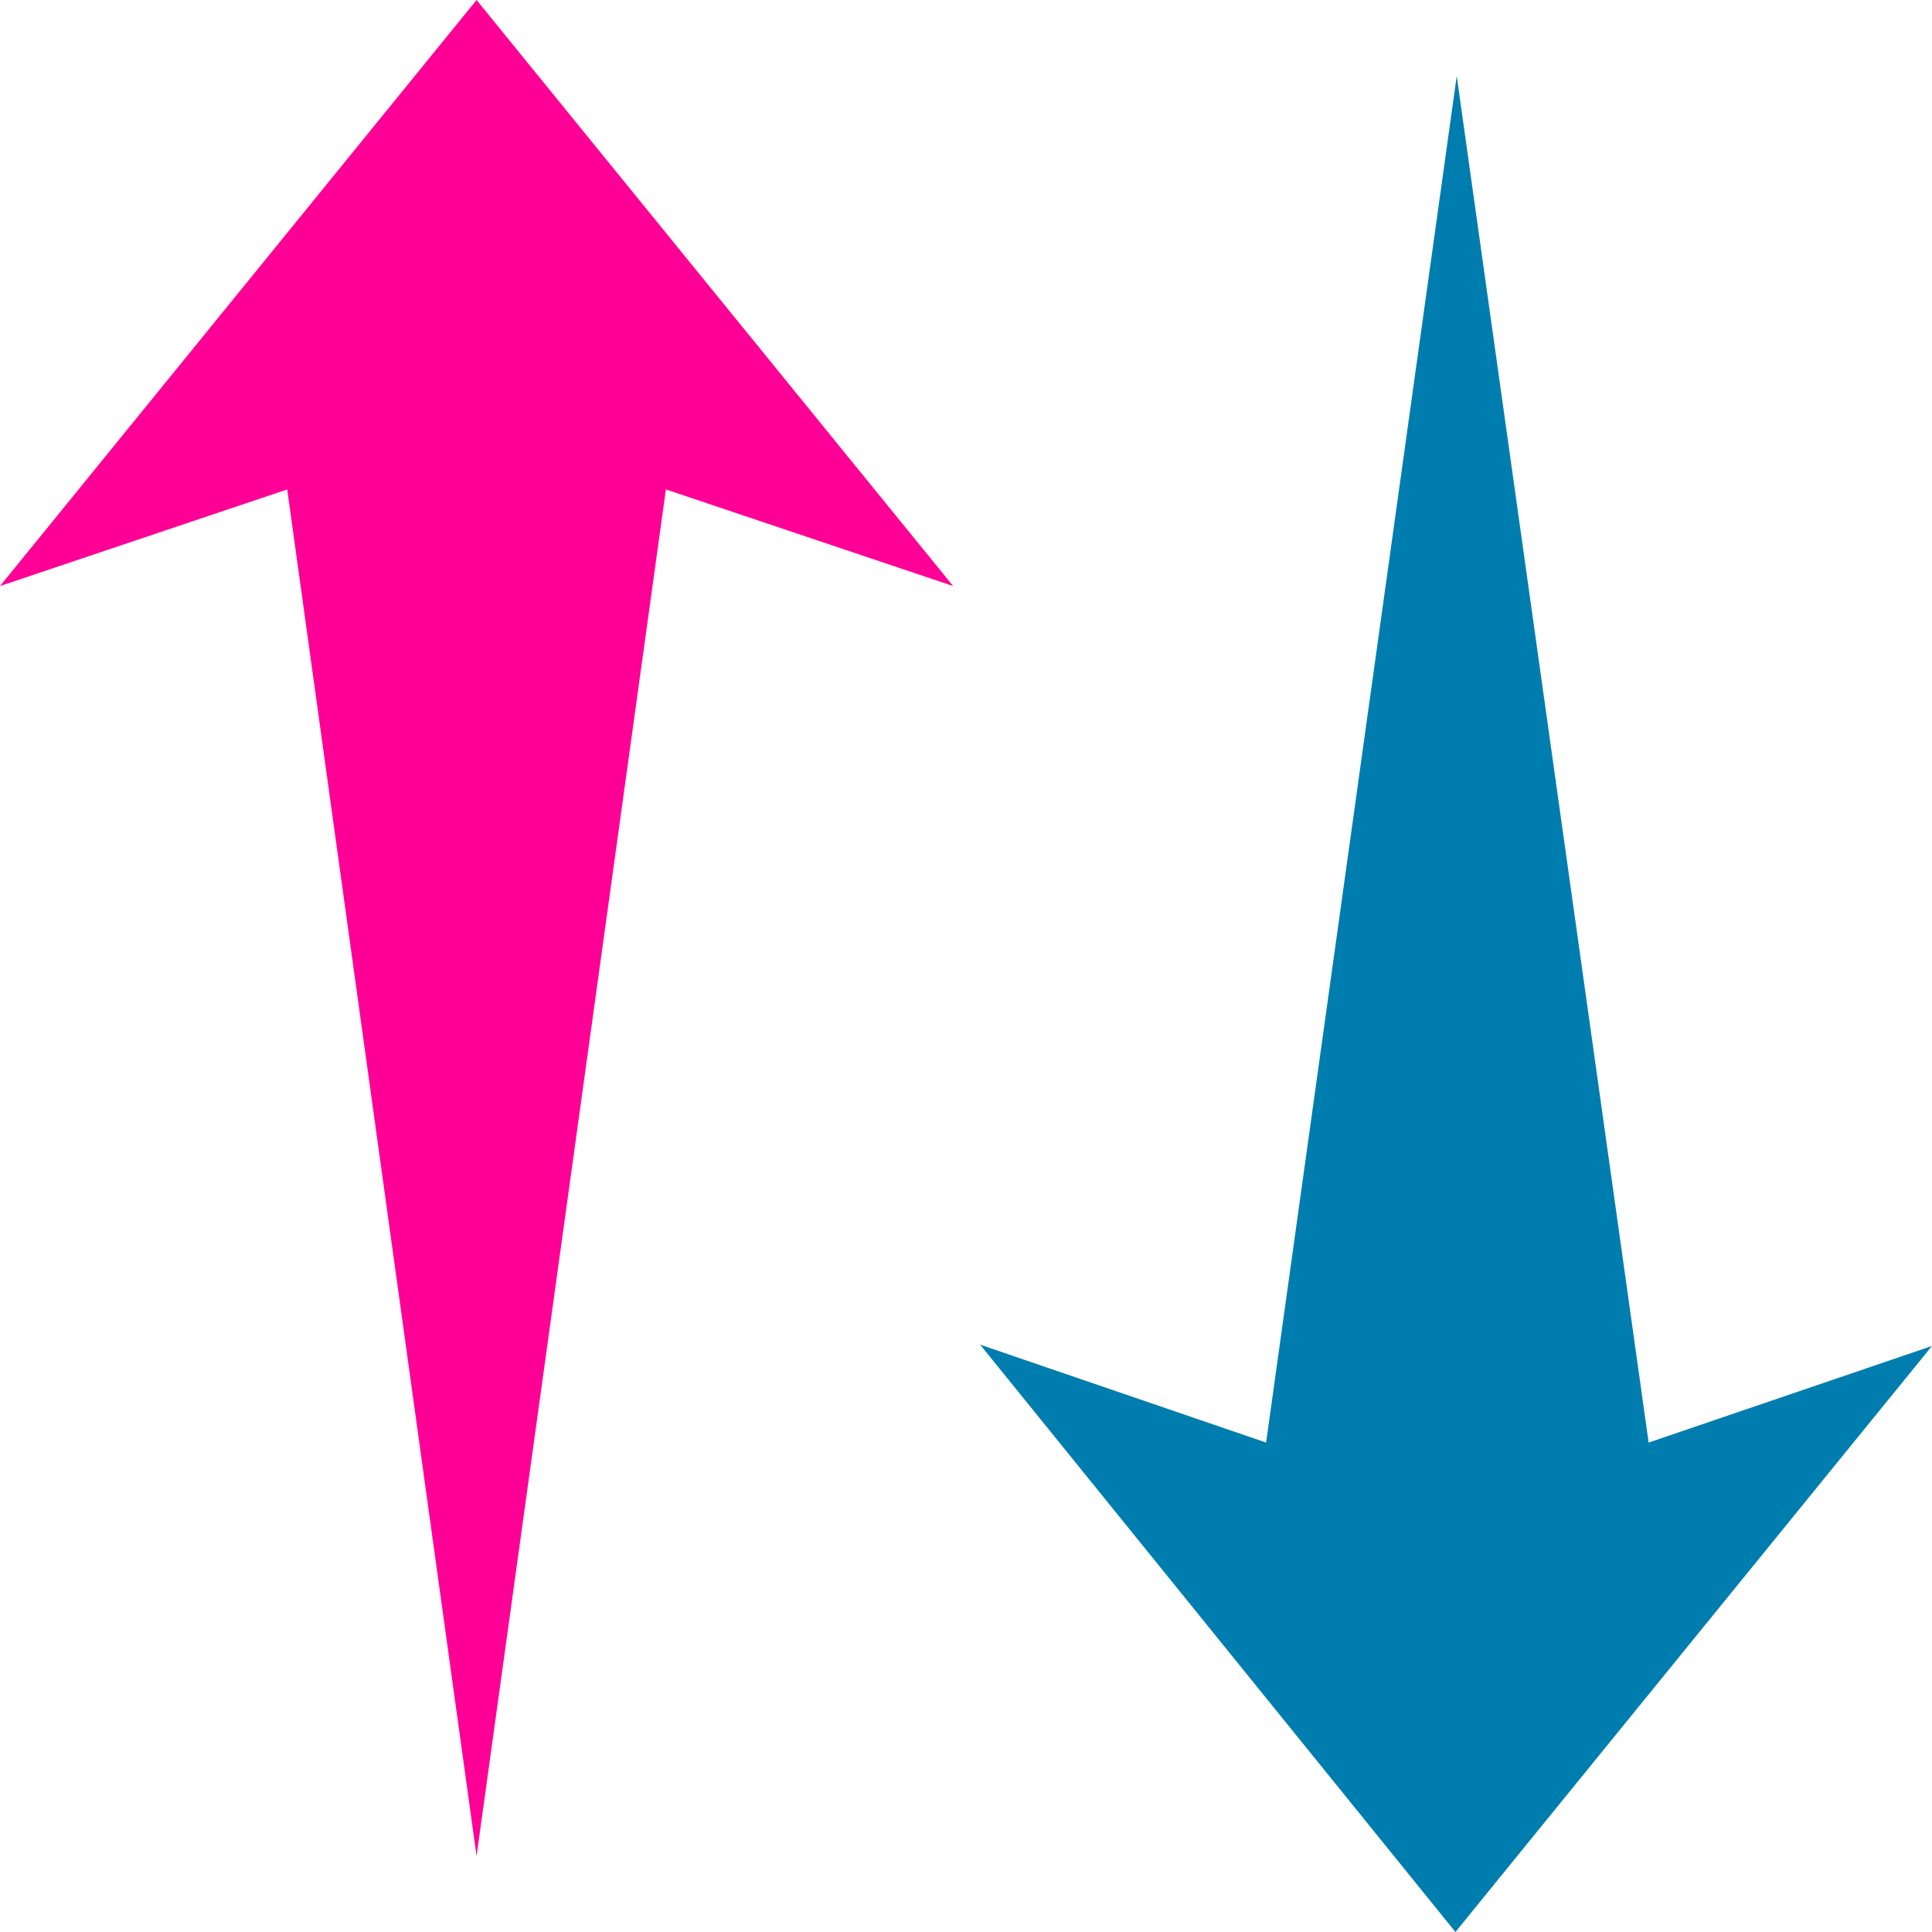 <?xml version="1.0" encoding="UTF-8"?><svg id="Layer_2" xmlns="http://www.w3.org/2000/svg" viewBox="0 0 15 15"><defs><style>.cls-1{fill:#007daf;}.cls-1,.cls-2{fill-rule:evenodd;}.cls-2{fill:#ff0096;}</style></defs><g id="po_x5F_entry_x5F_rev06"><polygon class="cls-1" points="7.61 10.44 9.83 11.2 11.31 .59 12.8 11.2 15 10.45 11.3 15 7.61 10.44"/><polygon class="cls-2" points="2.23 3.8 0 4.55 3.7 0 7.4 4.55 5.17 3.8 3.7 14.41 2.23 3.8"/></g></svg>




